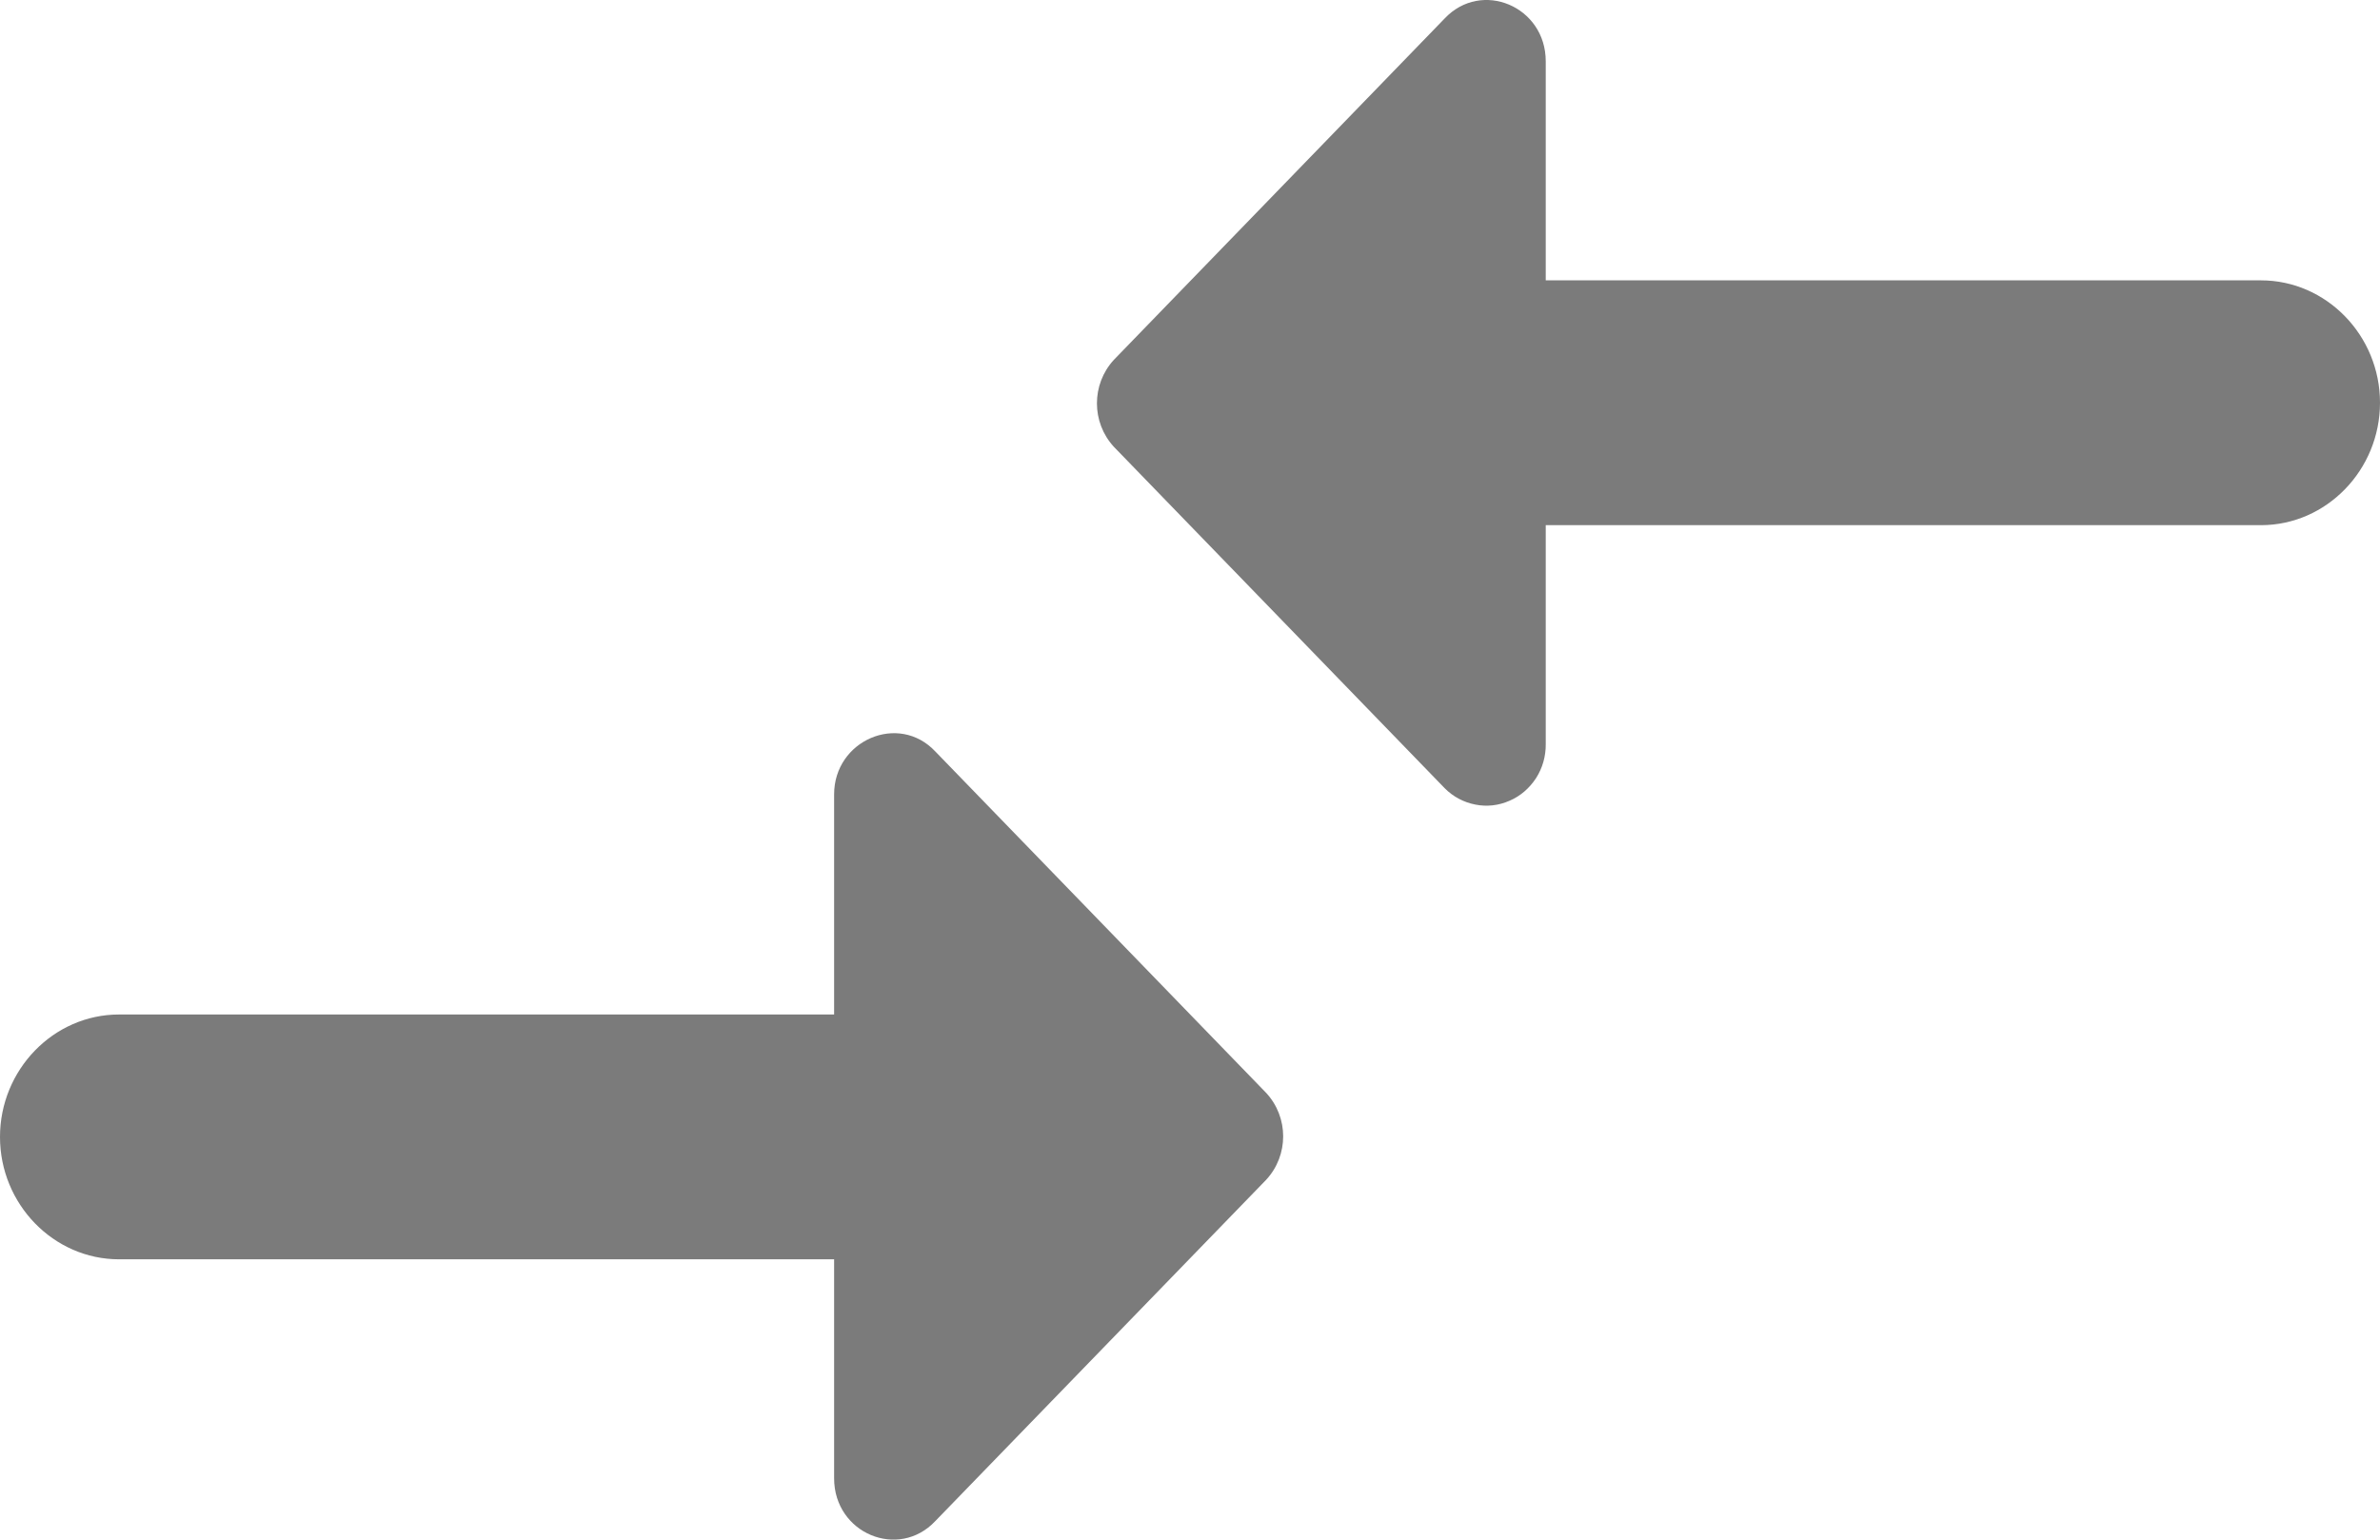 <svg width="17" height="11" viewBox="0 0 17 11" fill="none" xmlns="http://www.w3.org/2000/svg">
<path id="Vector" d="M5.958 7.248H0.85C0.383 7.248 0 7.642 0 8.123C0 8.603 0.383 8.997 0.85 8.997H5.958V10.562C5.958 10.955 6.418 11.147 6.681 10.867L9.044 8.429C9.206 8.254 9.206 7.983 9.044 7.808L6.681 5.369C6.418 5.089 5.958 5.29 5.958 5.675V7.248ZM11.041 5.316V3.752H16.15C16.617 3.752 17 3.358 17 2.877C17 2.397 16.617 2.003 16.15 2.003H11.041V0.438C11.041 0.045 10.582 -0.147 10.319 0.132L7.956 2.571C7.795 2.746 7.795 3.017 7.956 3.192L10.319 5.631C10.379 5.692 10.455 5.732 10.537 5.748C10.62 5.765 10.705 5.755 10.782 5.721C10.86 5.688 10.925 5.631 10.972 5.559C11.018 5.487 11.042 5.403 11.041 5.316Z" fill="#7B7B7B"/>
</svg>
